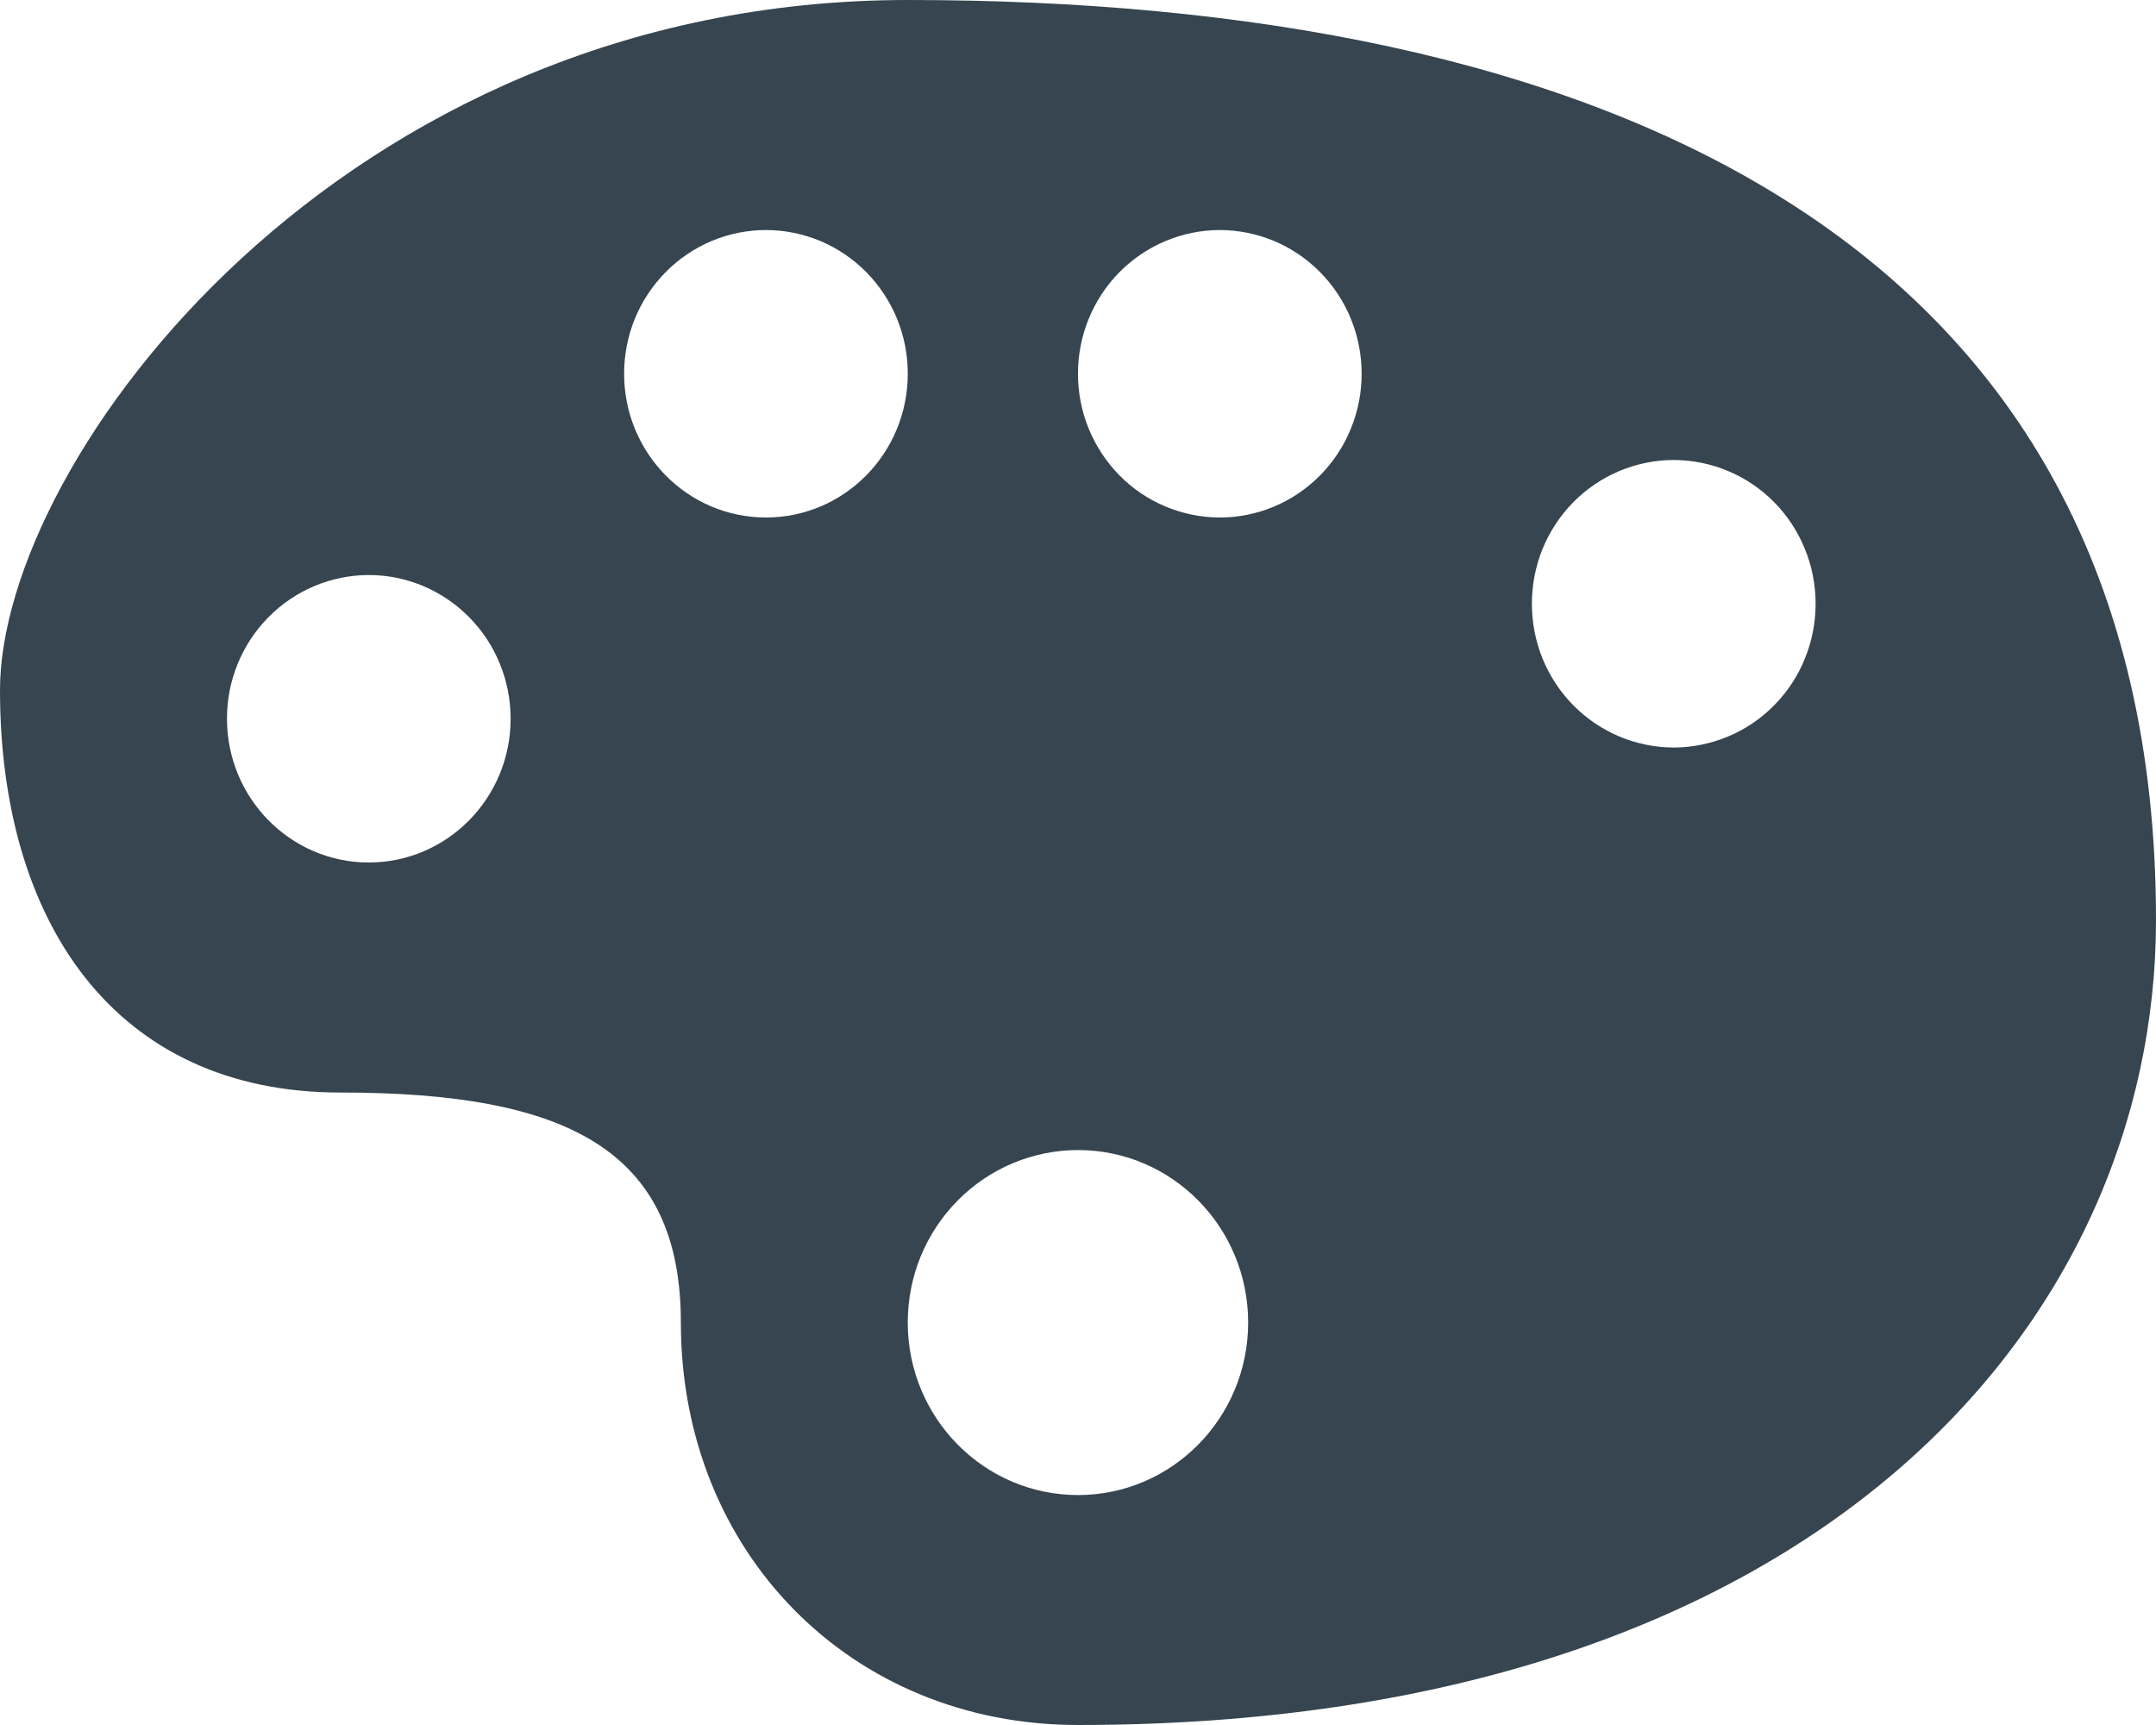 <svg width="25" height="20" viewBox="0 0 25 20" fill="none" xmlns="http://www.w3.org/2000/svg">
<path d="M10.526 0C3.947 0 0 5.333 0 8C0 10.667 1.316 12.667 3.947 12.667C6.579 12.667 7.895 13.334 7.895 15.334C7.895 18 9.869 20 12.5 20C21.053 20 25 15.334 25 10.667C25 2.667 18.419 0 10.526 0ZM8.882 2.667C9.098 2.667 9.312 2.711 9.512 2.794C9.711 2.878 9.893 3.001 10.046 3.156C10.198 3.311 10.319 3.494 10.402 3.696C10.484 3.898 10.527 4.115 10.526 4.333C10.526 5.254 9.79 6 8.882 6C7.973 6 7.237 5.254 7.237 4.333C7.237 4.115 7.279 3.898 7.361 3.696C7.444 3.494 7.565 3.311 7.718 3.156C7.87 3.001 8.052 2.878 8.252 2.794C8.451 2.711 8.665 2.667 8.882 2.667ZM14.144 2.667C14.36 2.667 14.574 2.711 14.774 2.794C14.974 2.878 15.155 3.001 15.308 3.156C15.461 3.311 15.582 3.494 15.664 3.696C15.747 3.898 15.789 4.115 15.789 4.333C15.789 4.552 15.747 4.768 15.664 4.97C15.582 5.173 15.461 5.356 15.308 5.511C15.155 5.666 14.974 5.789 14.774 5.873C14.574 5.957 14.36 6 14.144 6C13.928 6 13.714 5.956 13.514 5.872C13.314 5.789 13.133 5.666 12.98 5.511C12.828 5.356 12.707 5.172 12.624 4.97C12.542 4.768 12.499 4.552 12.5 4.333C12.499 3.892 12.672 3.469 12.98 3.156C13.289 2.844 13.707 2.668 14.144 2.667ZM19.407 5.333C19.624 5.334 19.838 5.377 20.038 5.461C20.238 5.545 20.419 5.667 20.572 5.822C20.725 5.977 20.846 6.161 20.928 6.363C21.011 6.565 21.053 6.782 21.053 7C21.053 7.219 21.011 7.435 20.928 7.637C20.846 7.84 20.725 8.023 20.572 8.178C20.419 8.333 20.238 8.456 20.038 8.539C19.838 8.623 19.624 8.666 19.407 8.667C19.191 8.666 18.977 8.623 18.777 8.539C18.578 8.455 18.396 8.332 18.244 8.178C18.091 8.023 17.97 7.839 17.887 7.637C17.805 7.435 17.763 7.219 17.763 7C17.763 6.782 17.805 6.565 17.887 6.363C17.97 6.161 18.091 5.977 18.244 5.822C18.396 5.668 18.578 5.545 18.777 5.461C18.977 5.377 19.191 5.334 19.407 5.333ZM4.276 6.667C4.493 6.667 4.707 6.71 4.906 6.794C5.106 6.878 5.287 7.001 5.44 7.156C5.593 7.31 5.714 7.494 5.796 7.696C5.879 7.898 5.921 8.114 5.921 8.333C5.921 9.254 5.184 10 4.276 10C3.369 10 2.632 9.253 2.632 8.333C2.631 7.892 2.804 7.468 3.113 7.156C3.421 6.843 3.84 6.668 4.276 6.667ZM12.5 13.334C13.59 13.334 14.473 14.228 14.473 15.334C14.473 16.438 13.59 17.334 12.5 17.334C11.41 17.334 10.526 16.438 10.526 15.334C10.526 15.072 10.576 14.812 10.675 14.569C10.774 14.327 10.92 14.106 11.103 13.921C11.286 13.735 11.504 13.587 11.743 13.487C11.983 13.386 12.24 13.334 12.5 13.334Z" fill="#36454F"/>
</svg>
